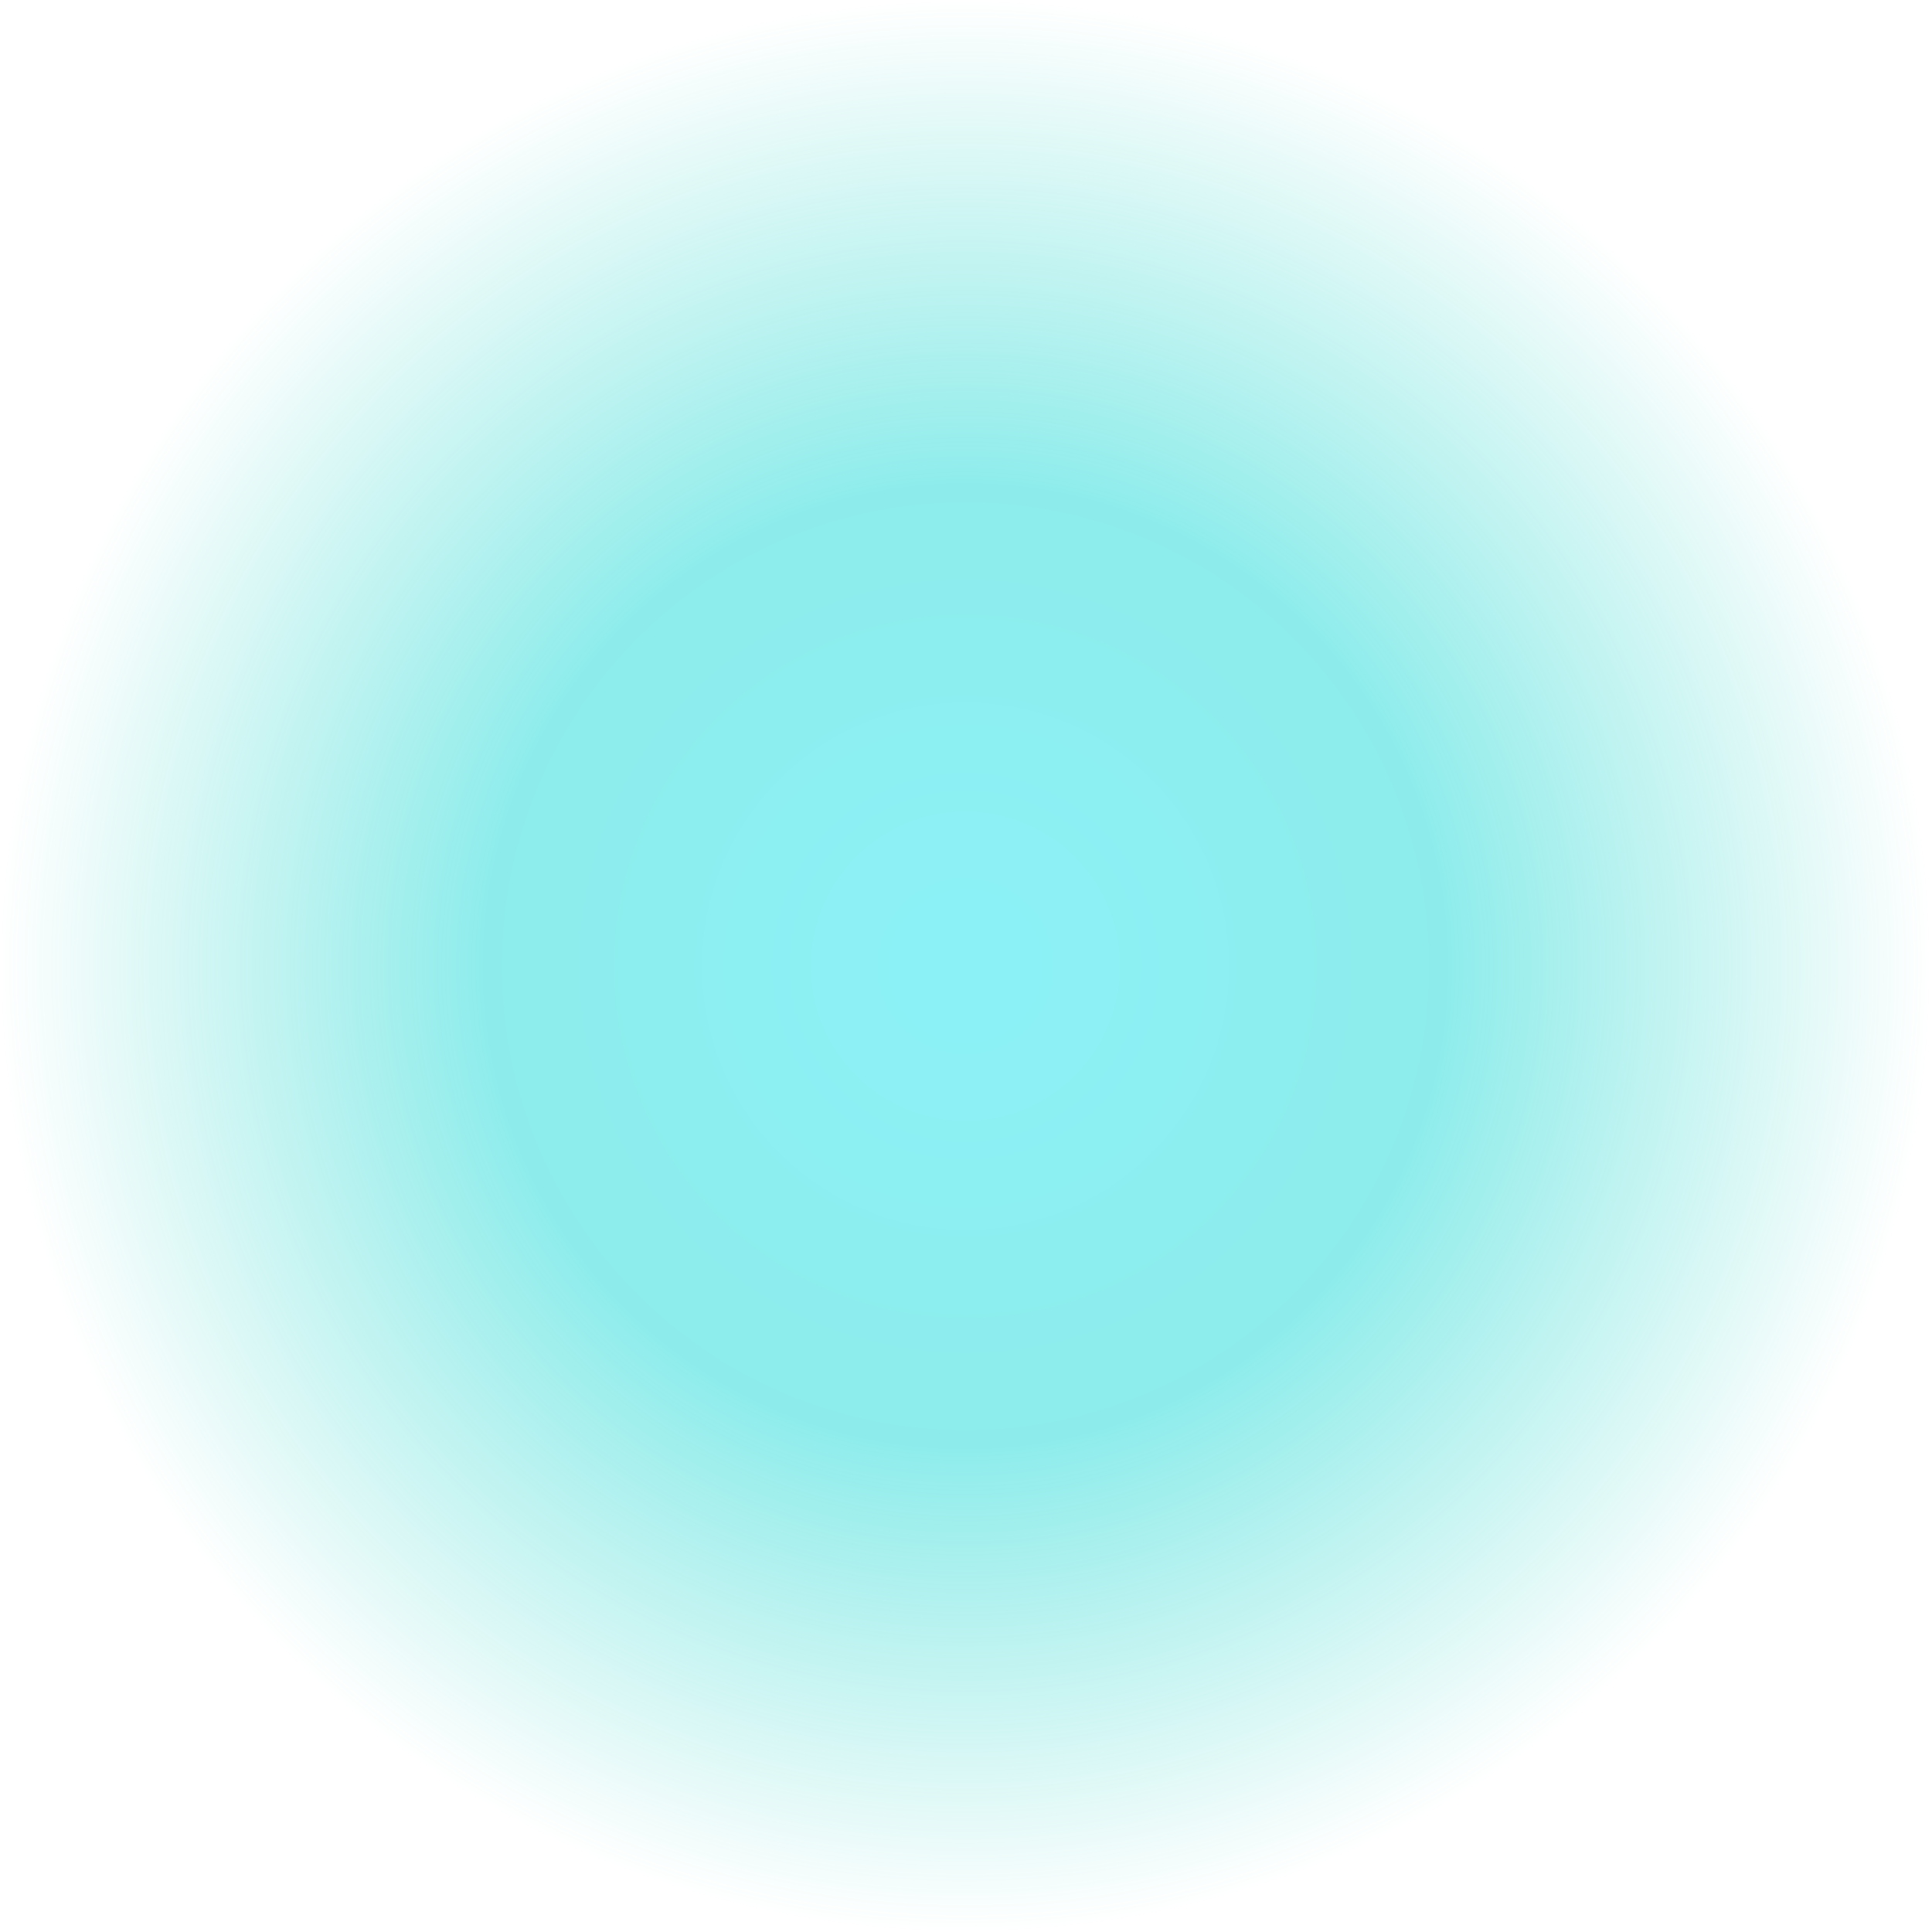 <?xml version="1.0" encoding="UTF-8" standalone="no"?>
<!-- Created with Inkscape (http://www.inkscape.org/) -->

<svg
   xmlns:dc="http://purl.org/dc/elements/1.1/"
   xmlns:cc="http://creativecommons.org/ns#"
   xmlns:rdf="http://www.w3.org/1999/02/22-rdf-syntax-ns#"
   xmlns:svg="http://www.w3.org/2000/svg"
   xmlns="http://www.w3.org/2000/svg"
   xmlns:xlink="http://www.w3.org/1999/xlink"
   xmlns:sodipodi="http://sodipodi.sourceforge.net/DTD/sodipodi-0.dtd"
   xmlns:inkscape="http://www.inkscape.org/namespaces/inkscape"
   width="120"
   height="120"
   id="svg2"
   version="1.1"
   inkscape:version="0.48.3.1 r9886"
   sodipodi:docname="touch.svg">
  <defs
     id="defs4">
    <linearGradient
       id="linearGradient3003">
      <stop
         style="stop-color:#19e5f1;stop-opacity:1;"
         offset="0"
         id="stop3005" />
      <stop
         id="stop3802"
         offset="0.5"
         style="stop-color:#1ddad8;stop-opacity:1;" />
      <stop
         style="stop-color:#21d0bf;stop-opacity:0;"
         offset="1"
         id="stop3007" />
    </linearGradient>
    <radialGradient
       inkscape:collect="always"
       xlink:href="#linearGradient3003"
       id="radialGradient3009"
       cx="29.958"
       cy="22.815"
       fx="29.958"
       fy="22.815"
       r="25.455"
       gradientTransform="matrix(0.98,-1.018992e-5,0,0.891,0.586,2.674)"
       gradientUnits="userSpaceOnUse" />
  </defs>
  <sodipodi:namedview
     id="base"
     pagecolor="#ffffff"
     bordercolor="#666666"
     borderopacity="1.0"
     inkscape:pageopacity="0.0"
     inkscape:pageshadow="2"
     inkscape:zoom="5.6"
     inkscape:cx="93.451492"
     inkscape:cy="66.72954"
     inkscape:document-units="px"
     inkscape:current-layer="layer1"
     showgrid="false"
     showguides="true"
     inkscape:guide-bbox="true"
     inkscape:window-width="1871"
     inkscape:window-height="1056"
     inkscape:window-x="49"
     inkscape:window-y="24"
     inkscape:window-maximized="1">
    <inkscape:grid
       type="xygrid"
       id="grid3011"
       empspacing="5"
       visible="true"
       enabled="true"
       snapvisiblegridlinesonly="true" />
  </sodipodi:namedview>
  <g
     inkscape:label="Capa 1"
     inkscape:groupmode="layer"
     id="layer1"
     transform="translate(0,-932.362)">
    <path
       sodipodi:type="arc"
       style="opacity:0.5;fill:url(#radialGradient3009);fill-opacity:1;stroke:none"
       id="path2985"
       sodipodi:cx="29.955357"
       sodipodi:cy="23"
       sodipodi:rx="24.955357"
       sodipodi:ry="22.678572"
       d="m 54.911,23 c 0,12.525 -11.173,22.679 -24.955,22.679 C 16.173,45.679 5,35.525 5,23 5,10.475 16.173,0.321 29.955,0.321 43.738,0.321 54.911,10.475 54.911,23 z"
       transform="matrix(2.404,0,0,2.646,-12.021,931.512)" />
  </g>
</svg>
